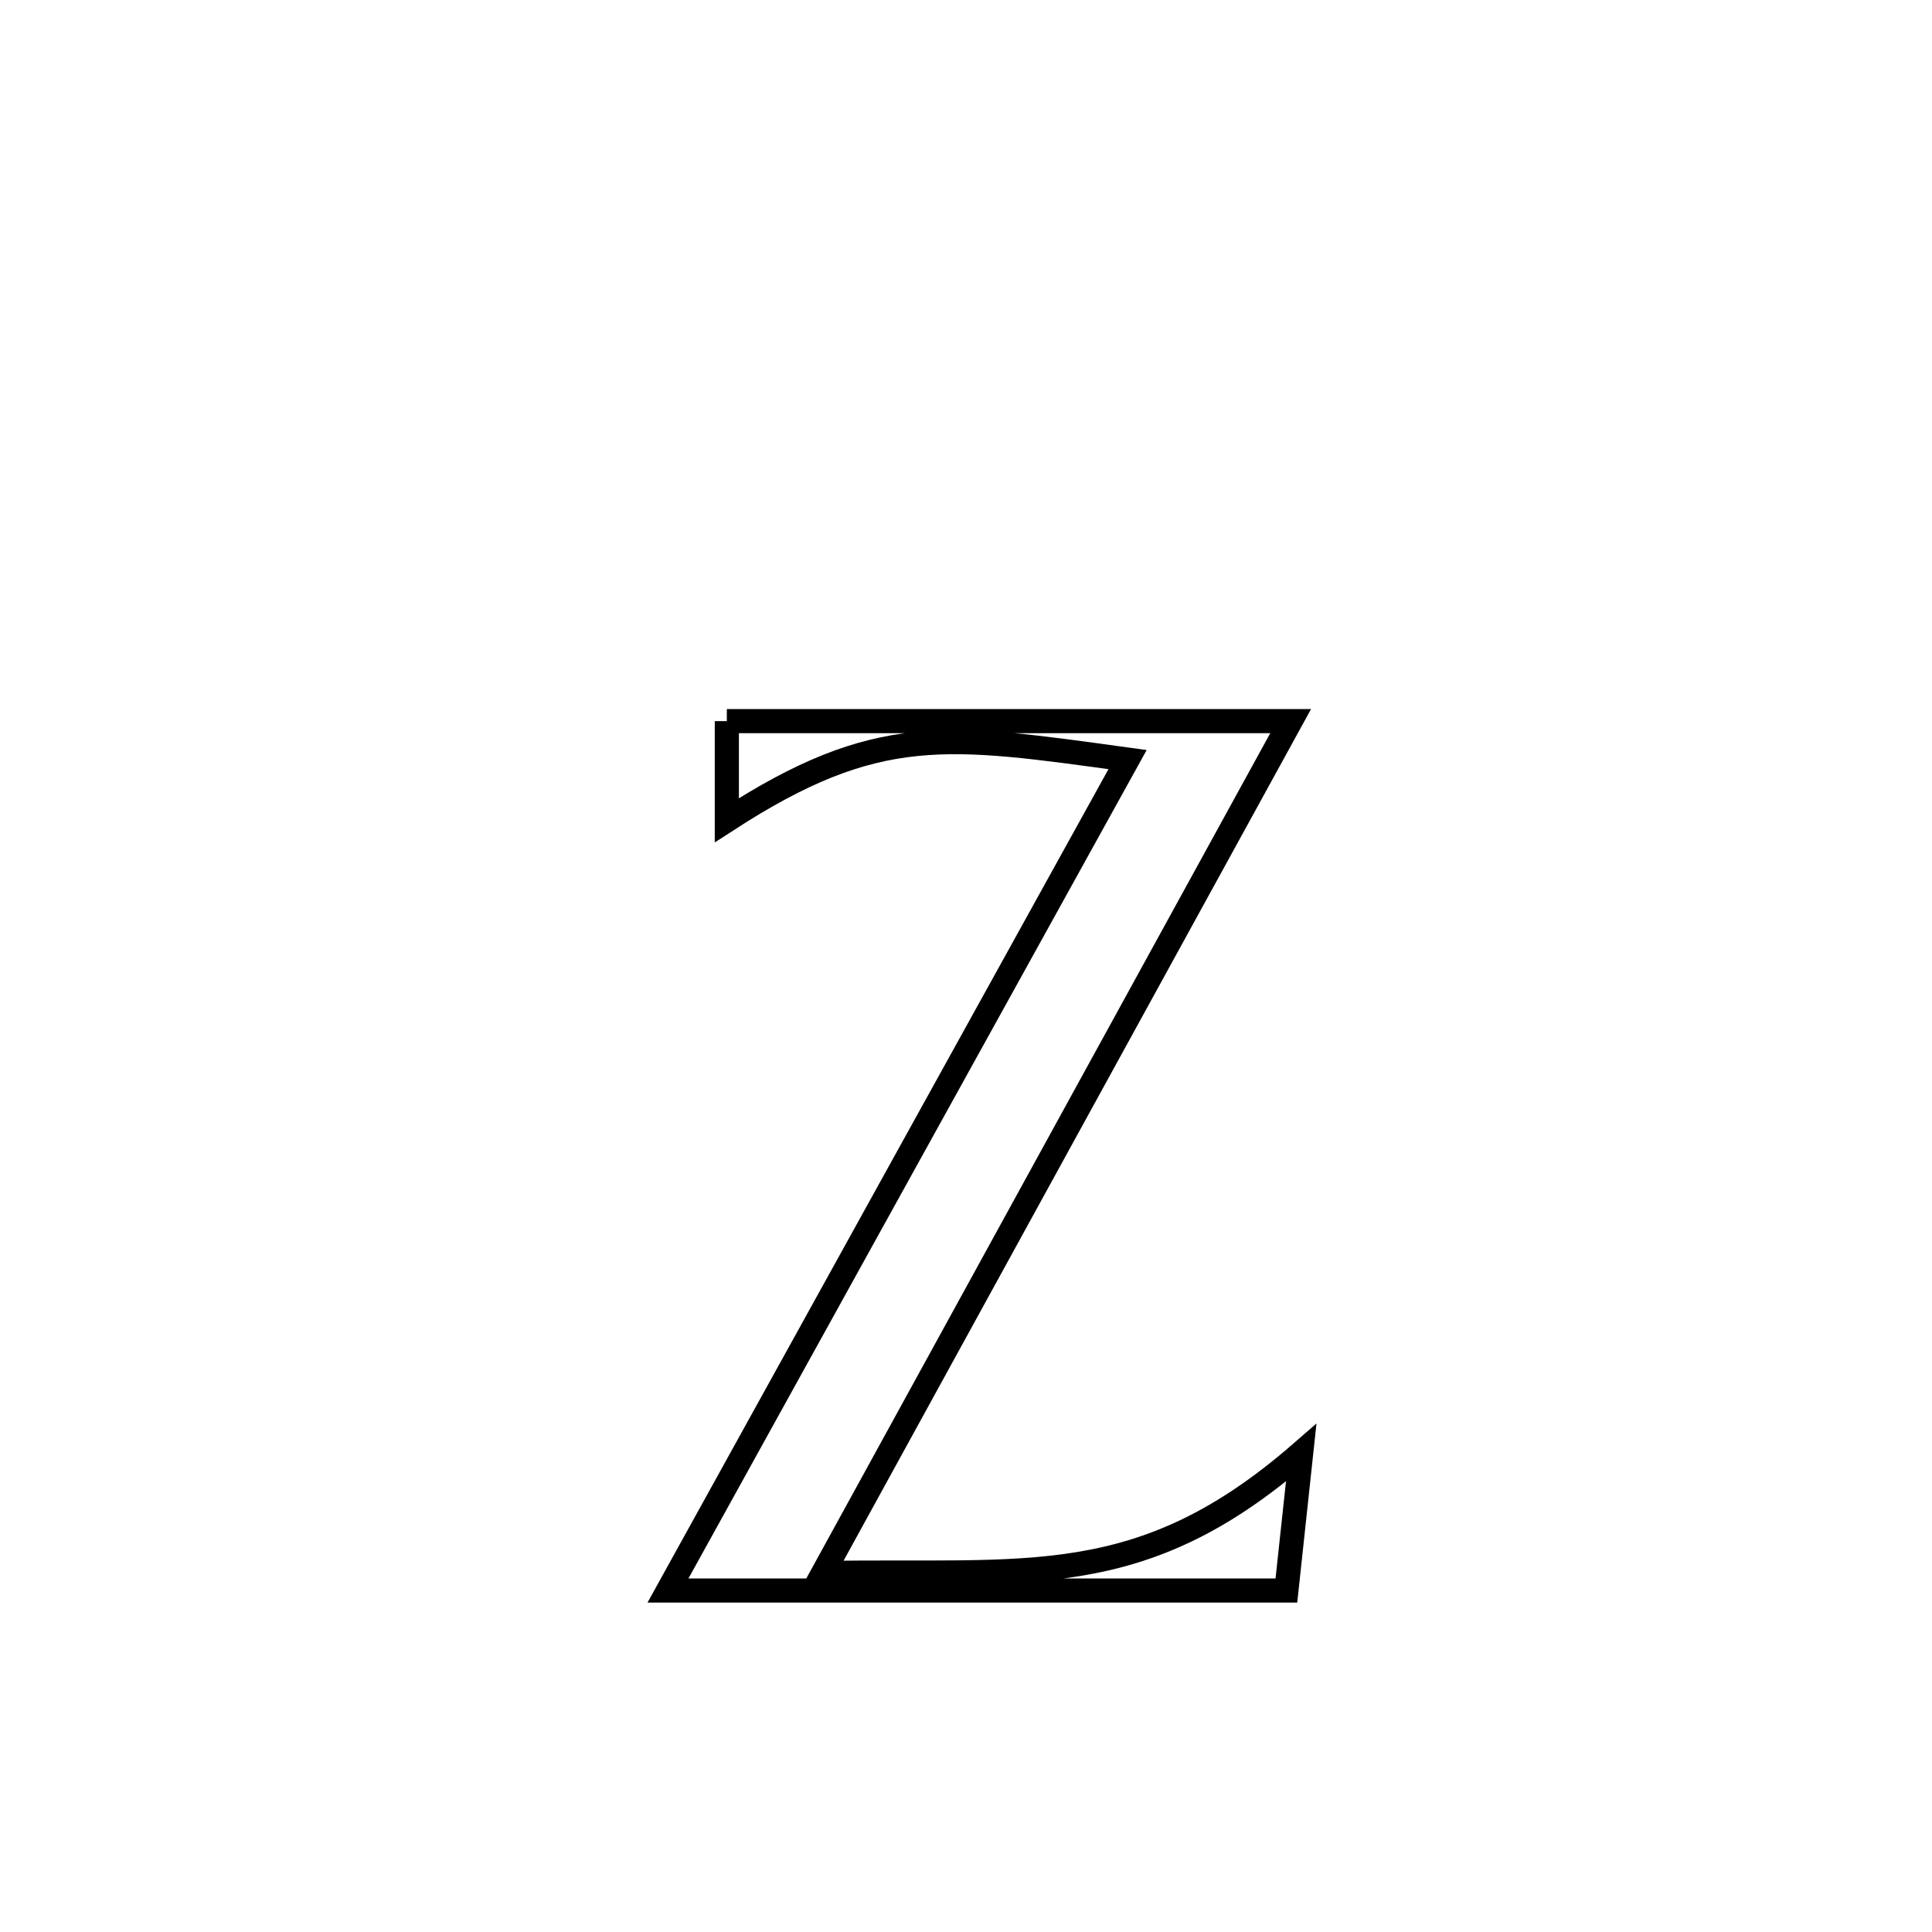 <svg xmlns="http://www.w3.org/2000/svg" viewBox="0.0 0.0 24.0 24.0" height="200px" width="200px"><path fill="none" stroke="black" stroke-width=".3" stroke-opacity="1.0"  filling="0" d="M9.029 8.958 L9.029 8.958 C11.364 8.958 13.698 8.958 16.033 8.958 L16.033 8.958 C15.065 10.722 14.097 12.486 13.128 14.25 C12.16 16.013 11.192 17.777 10.224 19.541 L10.224 19.541 C12.758 19.495 14.164 19.788 16.164 18.047 L16.164 18.047 C16.103 18.617 16.041 19.188 15.98 19.758 L15.98 19.758 C14.7 19.758 13.419 19.758 12.139 19.758 C10.859 19.758 9.578 19.758 8.298 19.758 L8.298 19.758 C9.249 18.038 10.201 16.317 11.152 14.597 C12.104 12.877 13.055 11.156 14.007 9.436 L14.007 9.436 C11.77 9.129 10.9 8.976 9.029 10.189 L9.029 10.189 C9.029 9.779 9.029 9.369 9.029 8.958 L9.029 8.958"></path></svg>